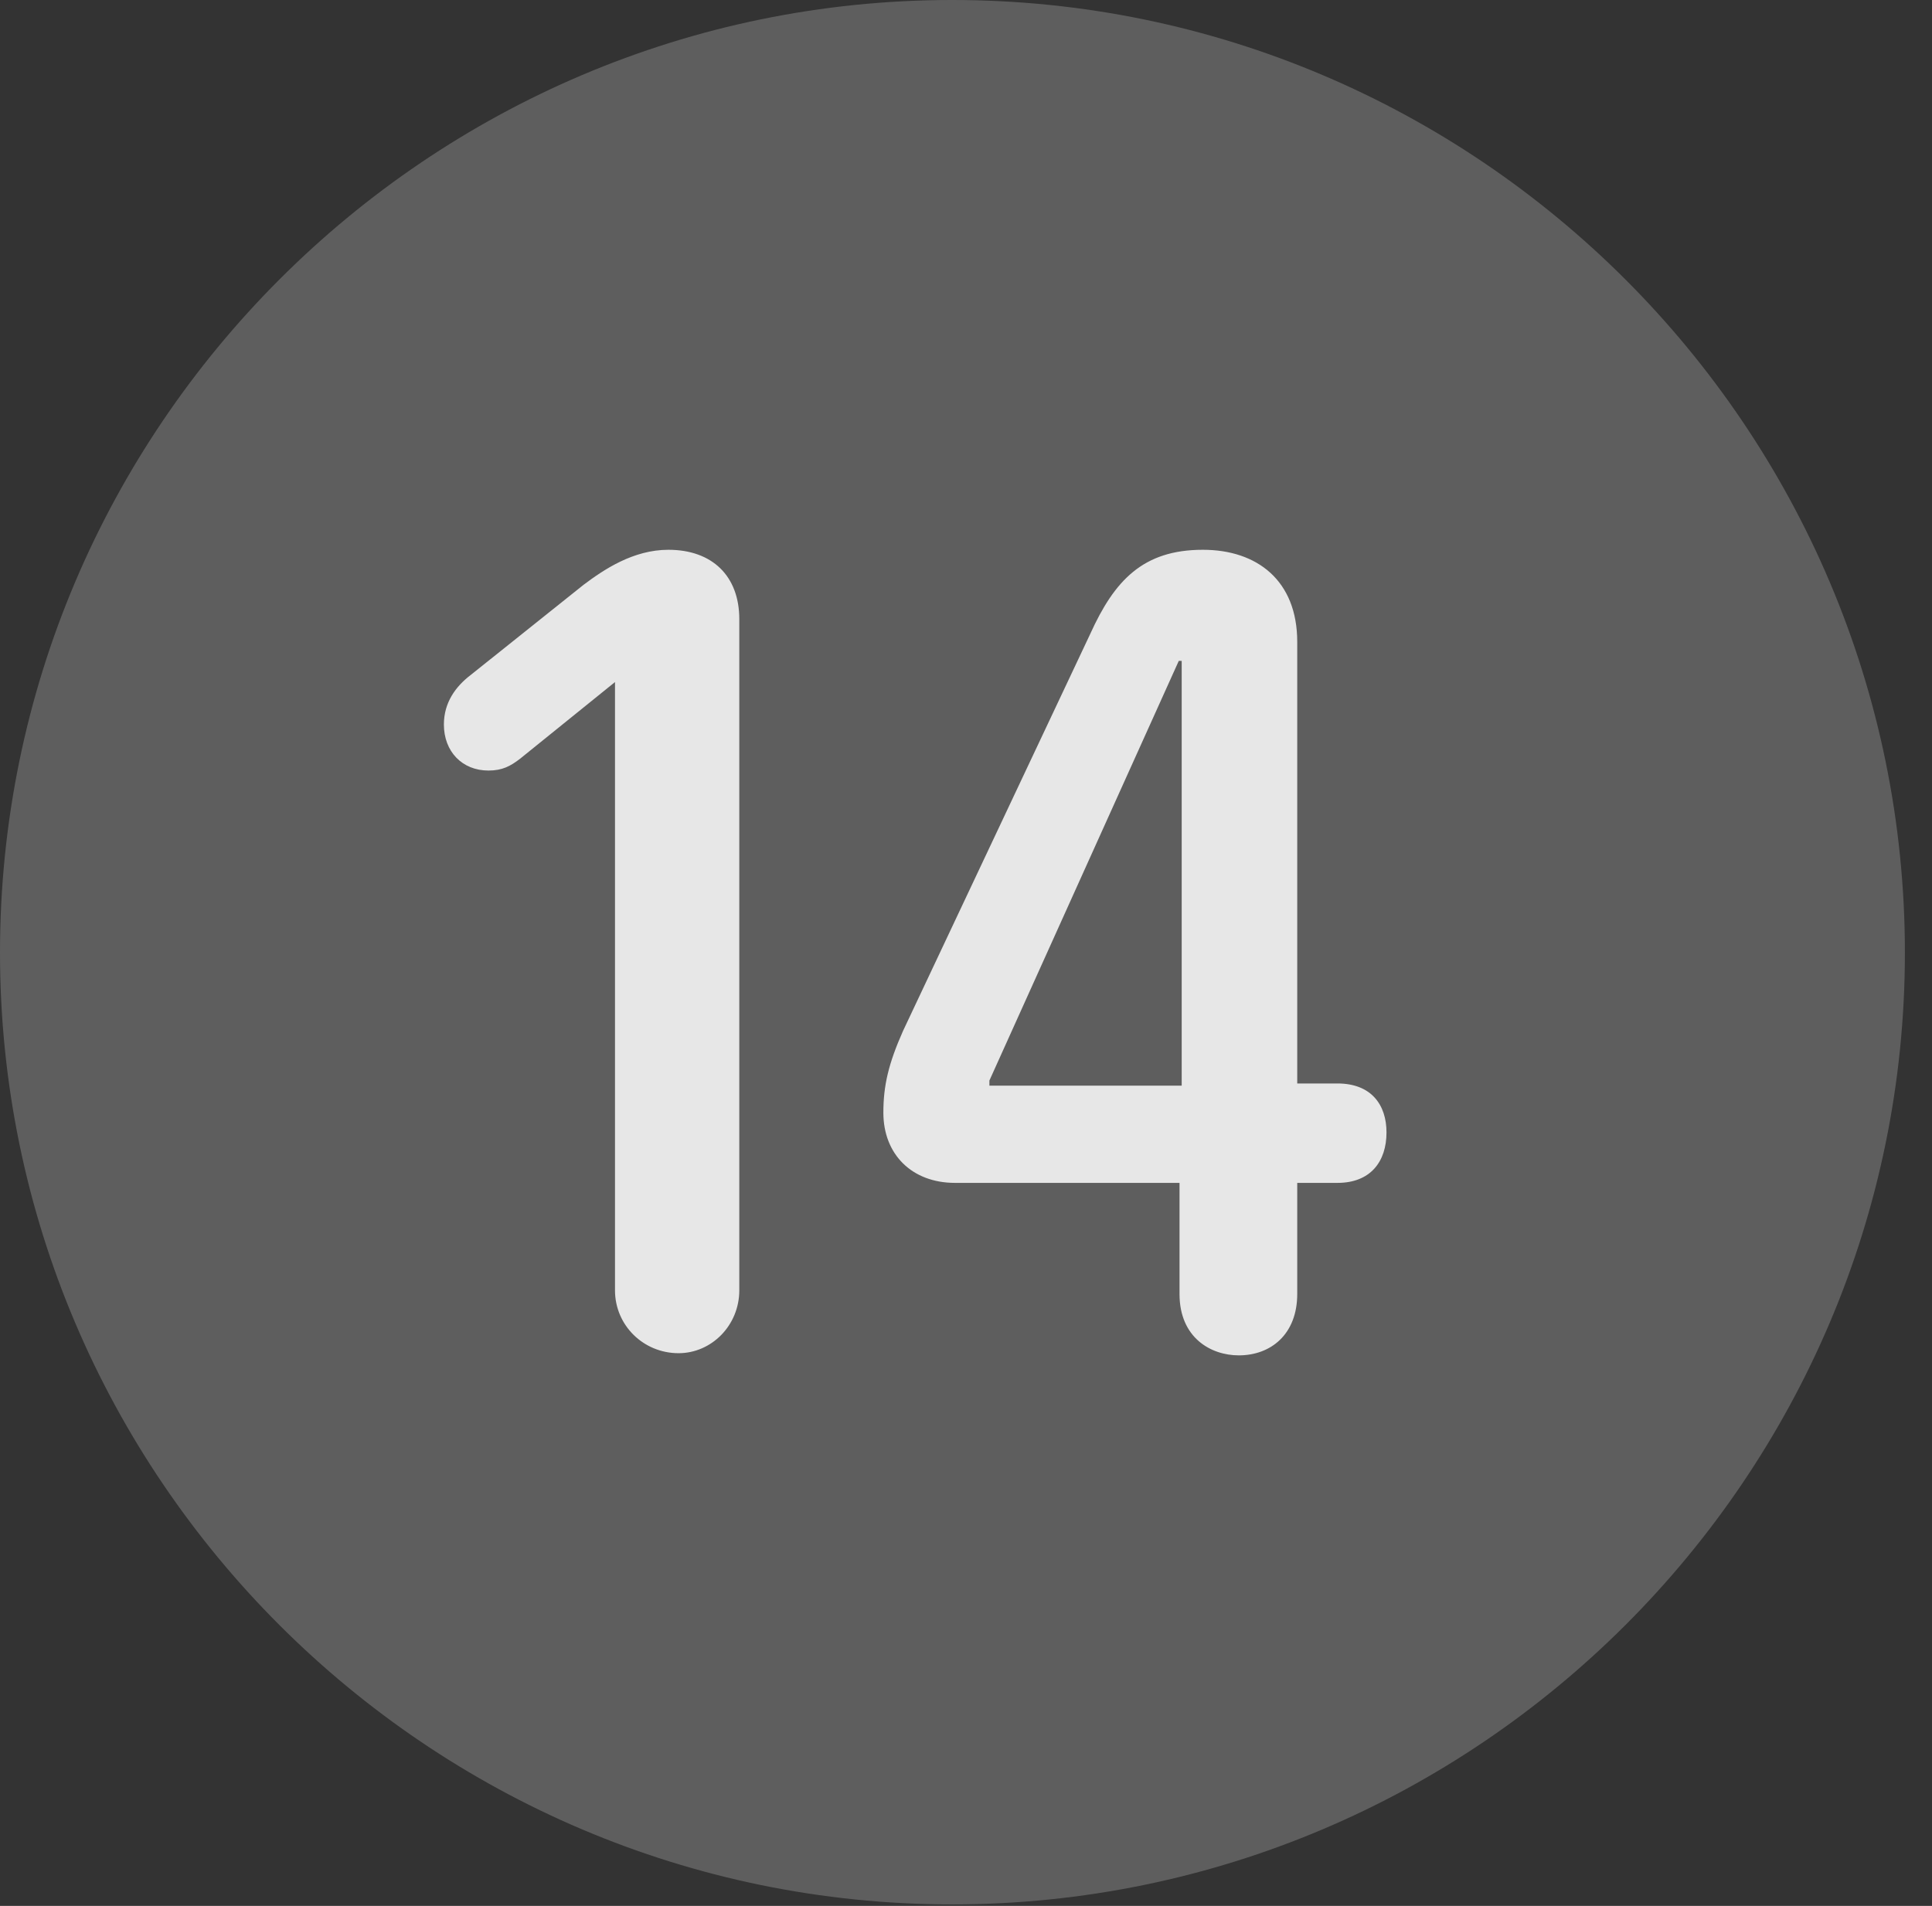 <?xml version="1.0" encoding="UTF-8"?>
<!--Generator: Apple Native CoreSVG 341-->
<!DOCTYPE svg
PUBLIC "-//W3C//DTD SVG 1.1//EN"
       "http://www.w3.org/Graphics/SVG/1.1/DTD/svg11.dtd">
<svg version="1.1" xmlns="http://www.w3.org/2000/svg" xmlns:xlink="http://www.w3.org/1999/xlink" viewBox="0 0 25.801 25.459">
 <rect x="0" y="0" width="25.801" height="25.459" fill="#333333" stroke="none"/>
 <g>
  <rect height="25.459" opacity="0" width="25.801" x="0" y="0"/>
  <path d="M12.715 25.439C19.727 25.439 25.439 19.727 25.439 12.725C25.439 5.713 19.727 0 12.715 0C5.713 0 0 5.713 0 12.725C0 19.727 5.713 25.439 12.715 25.439Z" fill="white" fill-opacity="0.212"/>
  <path d="M9.062 18.076C8.594 18.076 8.213 17.705 8.213 17.236L8.213 9.111L6.943 10.137C6.816 10.234 6.709 10.293 6.523 10.293C6.172 10.293 5.928 10.039 5.928 9.678C5.928 9.385 6.084 9.17 6.289 9.014L7.793 7.812C8.066 7.607 8.457 7.344 8.926 7.344C9.512 7.344 9.873 7.695 9.873 8.271L9.873 17.236C9.873 17.705 9.502 18.076 9.062 18.076ZM16.543 18.105C16.172 18.105 15.752 17.871 15.752 17.285L15.752 15.801L12.754 15.801C12.178 15.801 11.797 15.42 11.797 14.863C11.797 14.502 11.865 14.209 12.06 13.77L14.56 8.467C14.883 7.754 15.264 7.344 16.064 7.344C16.787 7.344 17.324 7.754 17.324 8.574L17.324 14.473L17.861 14.473C18.311 14.473 18.516 14.756 18.516 15.127C18.516 15.518 18.301 15.801 17.861 15.801L17.324 15.801L17.324 17.285C17.324 17.822 16.973 18.105 16.543 18.105ZM15.781 14.502L15.781 8.828L15.742 8.828L13.213 14.434L13.213 14.502Z" fill="white" fill-opacity="0.85"/>
 </g>
</svg>
